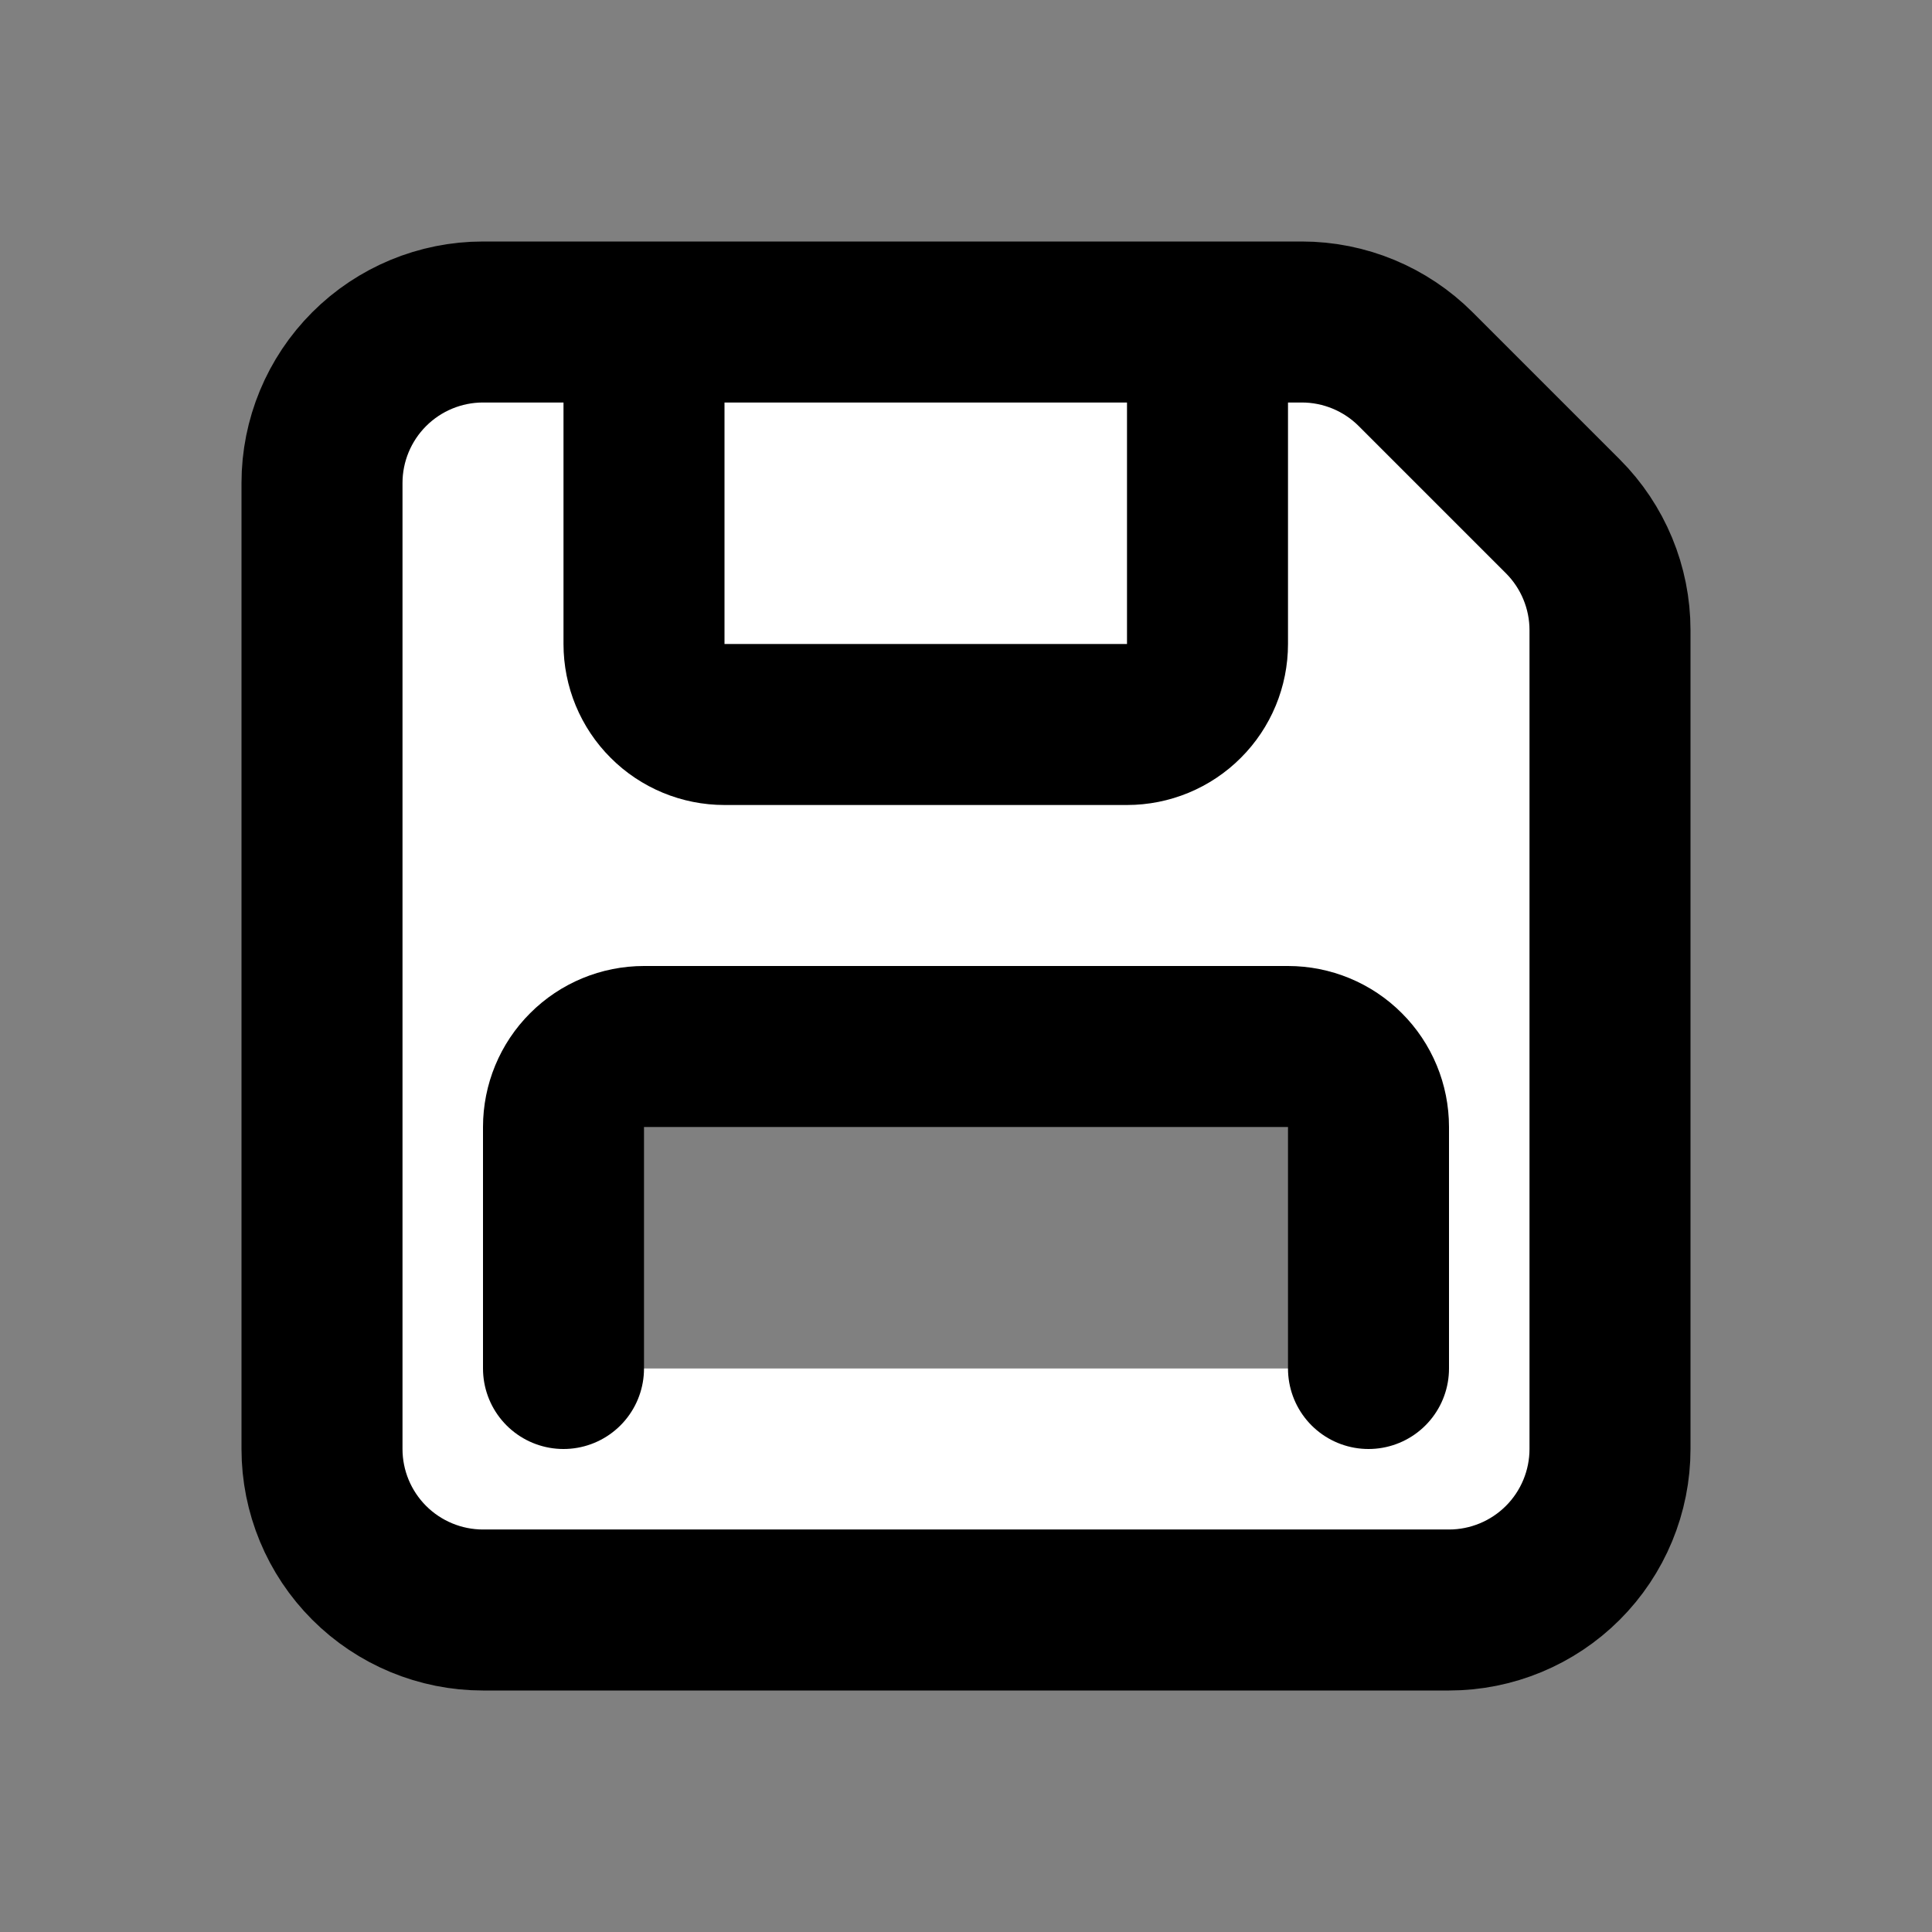 <svg width="24" height="24" viewBox="0 0 24 24" fill="none" xmlns="http://www.w3.org/2000/svg">
<rect x="0" y="0" width="24" height="24" fill="#808080" stroke="none"/>
<path d="M8 4H6C5.47 4 4.961 4.211 4.586 4.586C4.211 4.961 4 5.47 4 6V18C4 18.53 4.211 19.039 4.586 19.414C4.961 19.789 5.47 20 6 20H18C18.53 20 19.039 19.789 19.414 19.414C19.789 19.039 20 18.53 20 18V7.828C20 7.298 19.789 6.789 19.414 6.414L17.586 4.586C17.211 4.211 16.702 4 16.172 4H15M8 4V8C8 8.265 8.105 8.52 8.293 8.707C8.48 8.895 8.735 9 9 9H14C14.265 9 14.52 8.895 14.707 8.707C14.895 8.52 15 8.265 15 8V4M8 4H15H8ZM7 17V14C7 13.735 7.105 13.48 7.293 13.293C7.48 13.105 7.735 13 8 13H16C16.265 13 16.52 13.105 16.707 13.293C16.895 13.48 17 13.735 17 14V17" fill="white"/>
<path d="M8 4H6C5.47 4 4.961 4.211 4.586 4.586C4.211 4.961 4 5.47 4 6V18C4 18.53 4.211 19.039 4.586 19.414C4.961 19.789 5.47 20 6 20H18C18.53 20 19.039 19.789 19.414 19.414C19.789 19.039 20 18.53 20 18V7.828C20 7.298 19.789 6.789 19.414 6.414L17.586 4.586C17.211 4.211 16.702 4 16.172 4H15M8 4V8C8 8.265 8.105 8.52 8.293 8.707C8.48 8.895 8.735 9 9 9H14C14.265 9 14.52 8.895 14.707 8.707C14.895 8.52 15 8.265 15 8V4M8 4H15M7 17V14C7 13.735 7.105 13.48 7.293 13.293C7.48 13.105 7.735 13 8 13H16C16.265 13 16.52 13.105 16.707 13.293C16.895 13.48 17 13.735 17 14V17" stroke="black" stroke-width="2" stroke-linecap="round" stroke-linejoin="round"/>
</svg>
